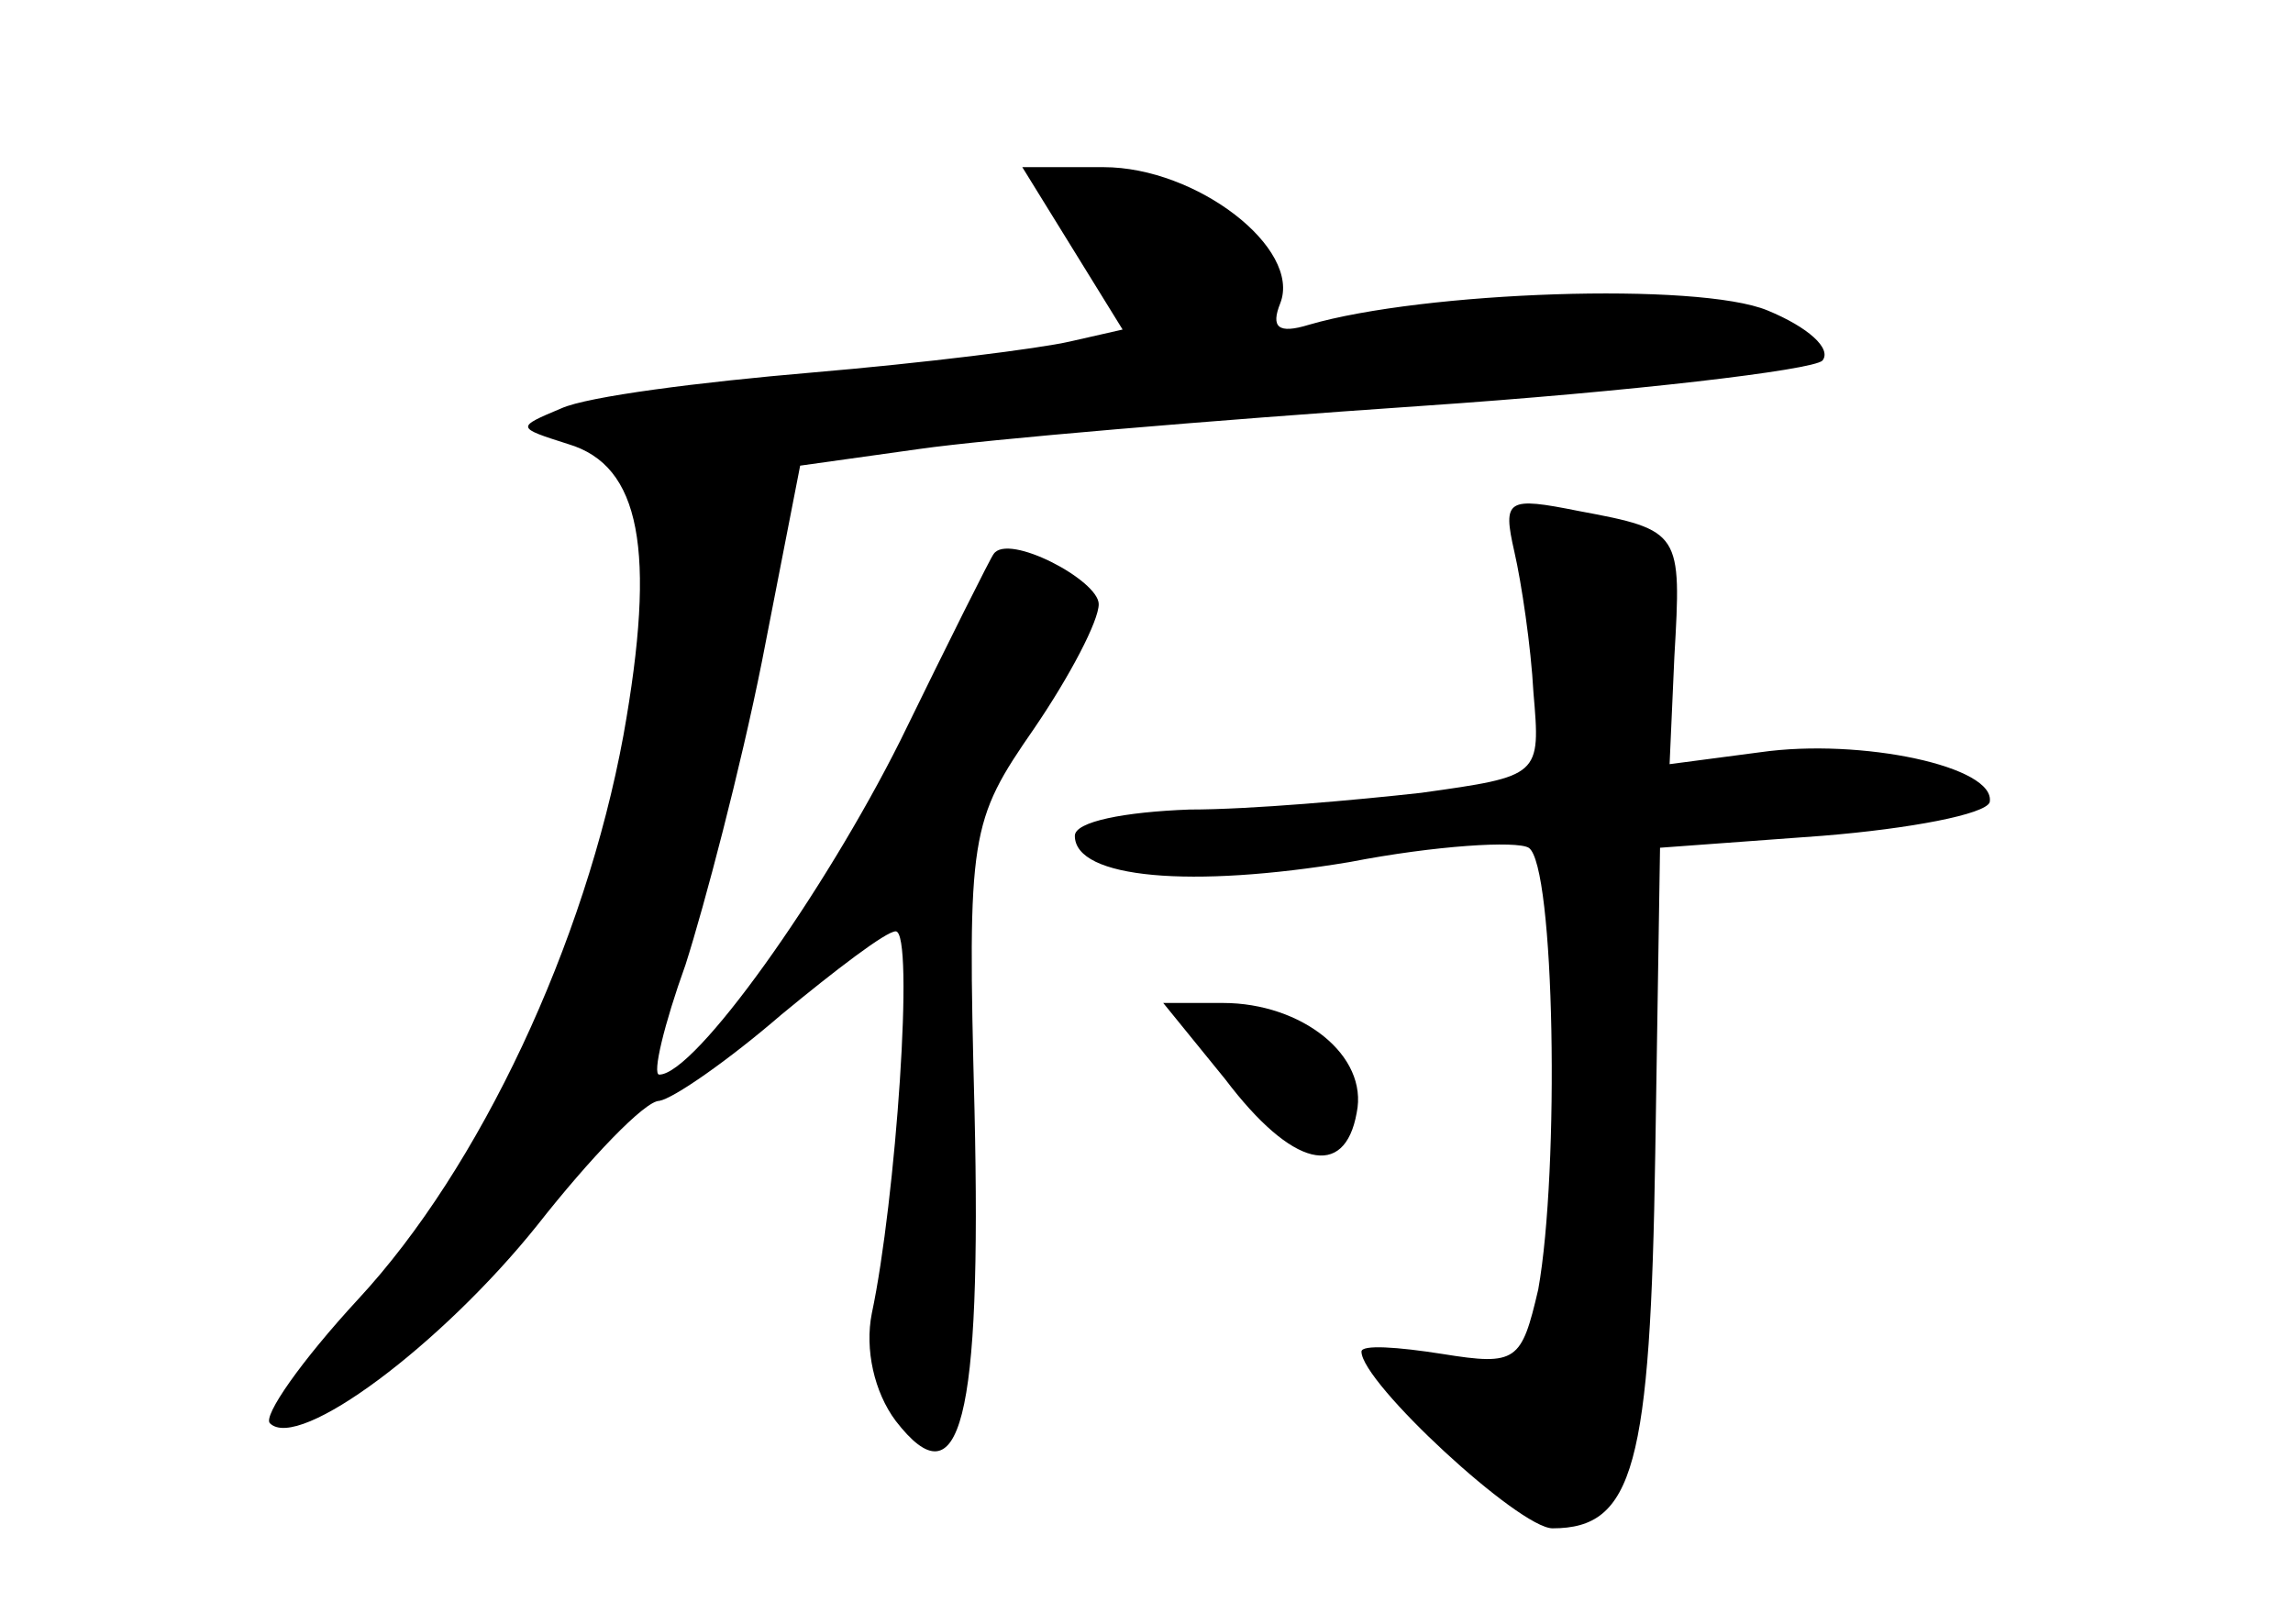 <?xml version="1.0" standalone="no"?>
<!DOCTYPE svg PUBLIC "-//W3C//DTD SVG 20010904//EN"
 "http://www.w3.org/TR/2001/REC-SVG-20010904/DTD/svg10.dtd">
<svg version="1.0" xmlns="http://www.w3.org/2000/svg"
 width="96pt" height="68pt" viewBox="0 0 96 68"
 preserveAspectRatio="xMidYMid meet">
<g transform="translate(0,68) scale(0.1,-0.1)"
fill="#000000" stroke="none">
<path d="M449 576 l21 -34 -22 -5 c-13 -3 -61 -9 -108 -13 -47 -4 -94 -10
-105 -15 -19 -8 -19 -8 3 -15 30 -9 37 -44 23 -122 -16 -87 -60 -181 -111
-236 -24 -26 -40 -49 -37 -52 12 -12 72 33 112 83 22 28 45 52 51 52 6 1 29
17 51 36 23 19 44 35 48 35 8 0 0 -113 -10 -160 -3 -15 1 -33 10 -45 27 -35
36 0 33 130 -3 116 -2 121 25 160 15 22 27 45 27 52 0 10 -38 30 -44 21 -1 -1
-19 -37 -39 -78 -32 -64 -86 -140 -101 -140 -3 0 2 21 11 46 8 25 23 82 32
127 l16 82 50 7 c28 4 122 12 210 18 88 6 164 15 168 19 4 5 -6 14 -23 21 -29
12 -144 8 -192 -6 -13 -4 -16 -1 -12 9 9 23 -35 57 -74 57 l-34 0 21 -34z"/>
<path d="M634 449 c3 -13 7 -40 8 -59 3 -35 3 -35 -47 -42 -27 -3 -71 -7 -97
-7 -27 -1 -48 -5 -48 -11 0 -18 49 -22 115 -11 36 7 70 9 75 6 11 -7 13 -135
4 -185 -7 -30 -9 -32 -40 -27 -19 3 -34 4 -34 1 0 -13 66 -74 80 -74 34 0 41
26 43 157 l2 128 68 5 c37 3 68 9 70 14 3 15 -54 27 -96 21 l-38 -5 2 45 c3
52 3 53 -40 61 -30 6 -32 5 -27 -17z"/>
<path d="M513 228 c28 -37 50 -42 55 -14 5 24 -23 46 -56 46 l-25 0 26 -32z"/>
</g>
</svg>
